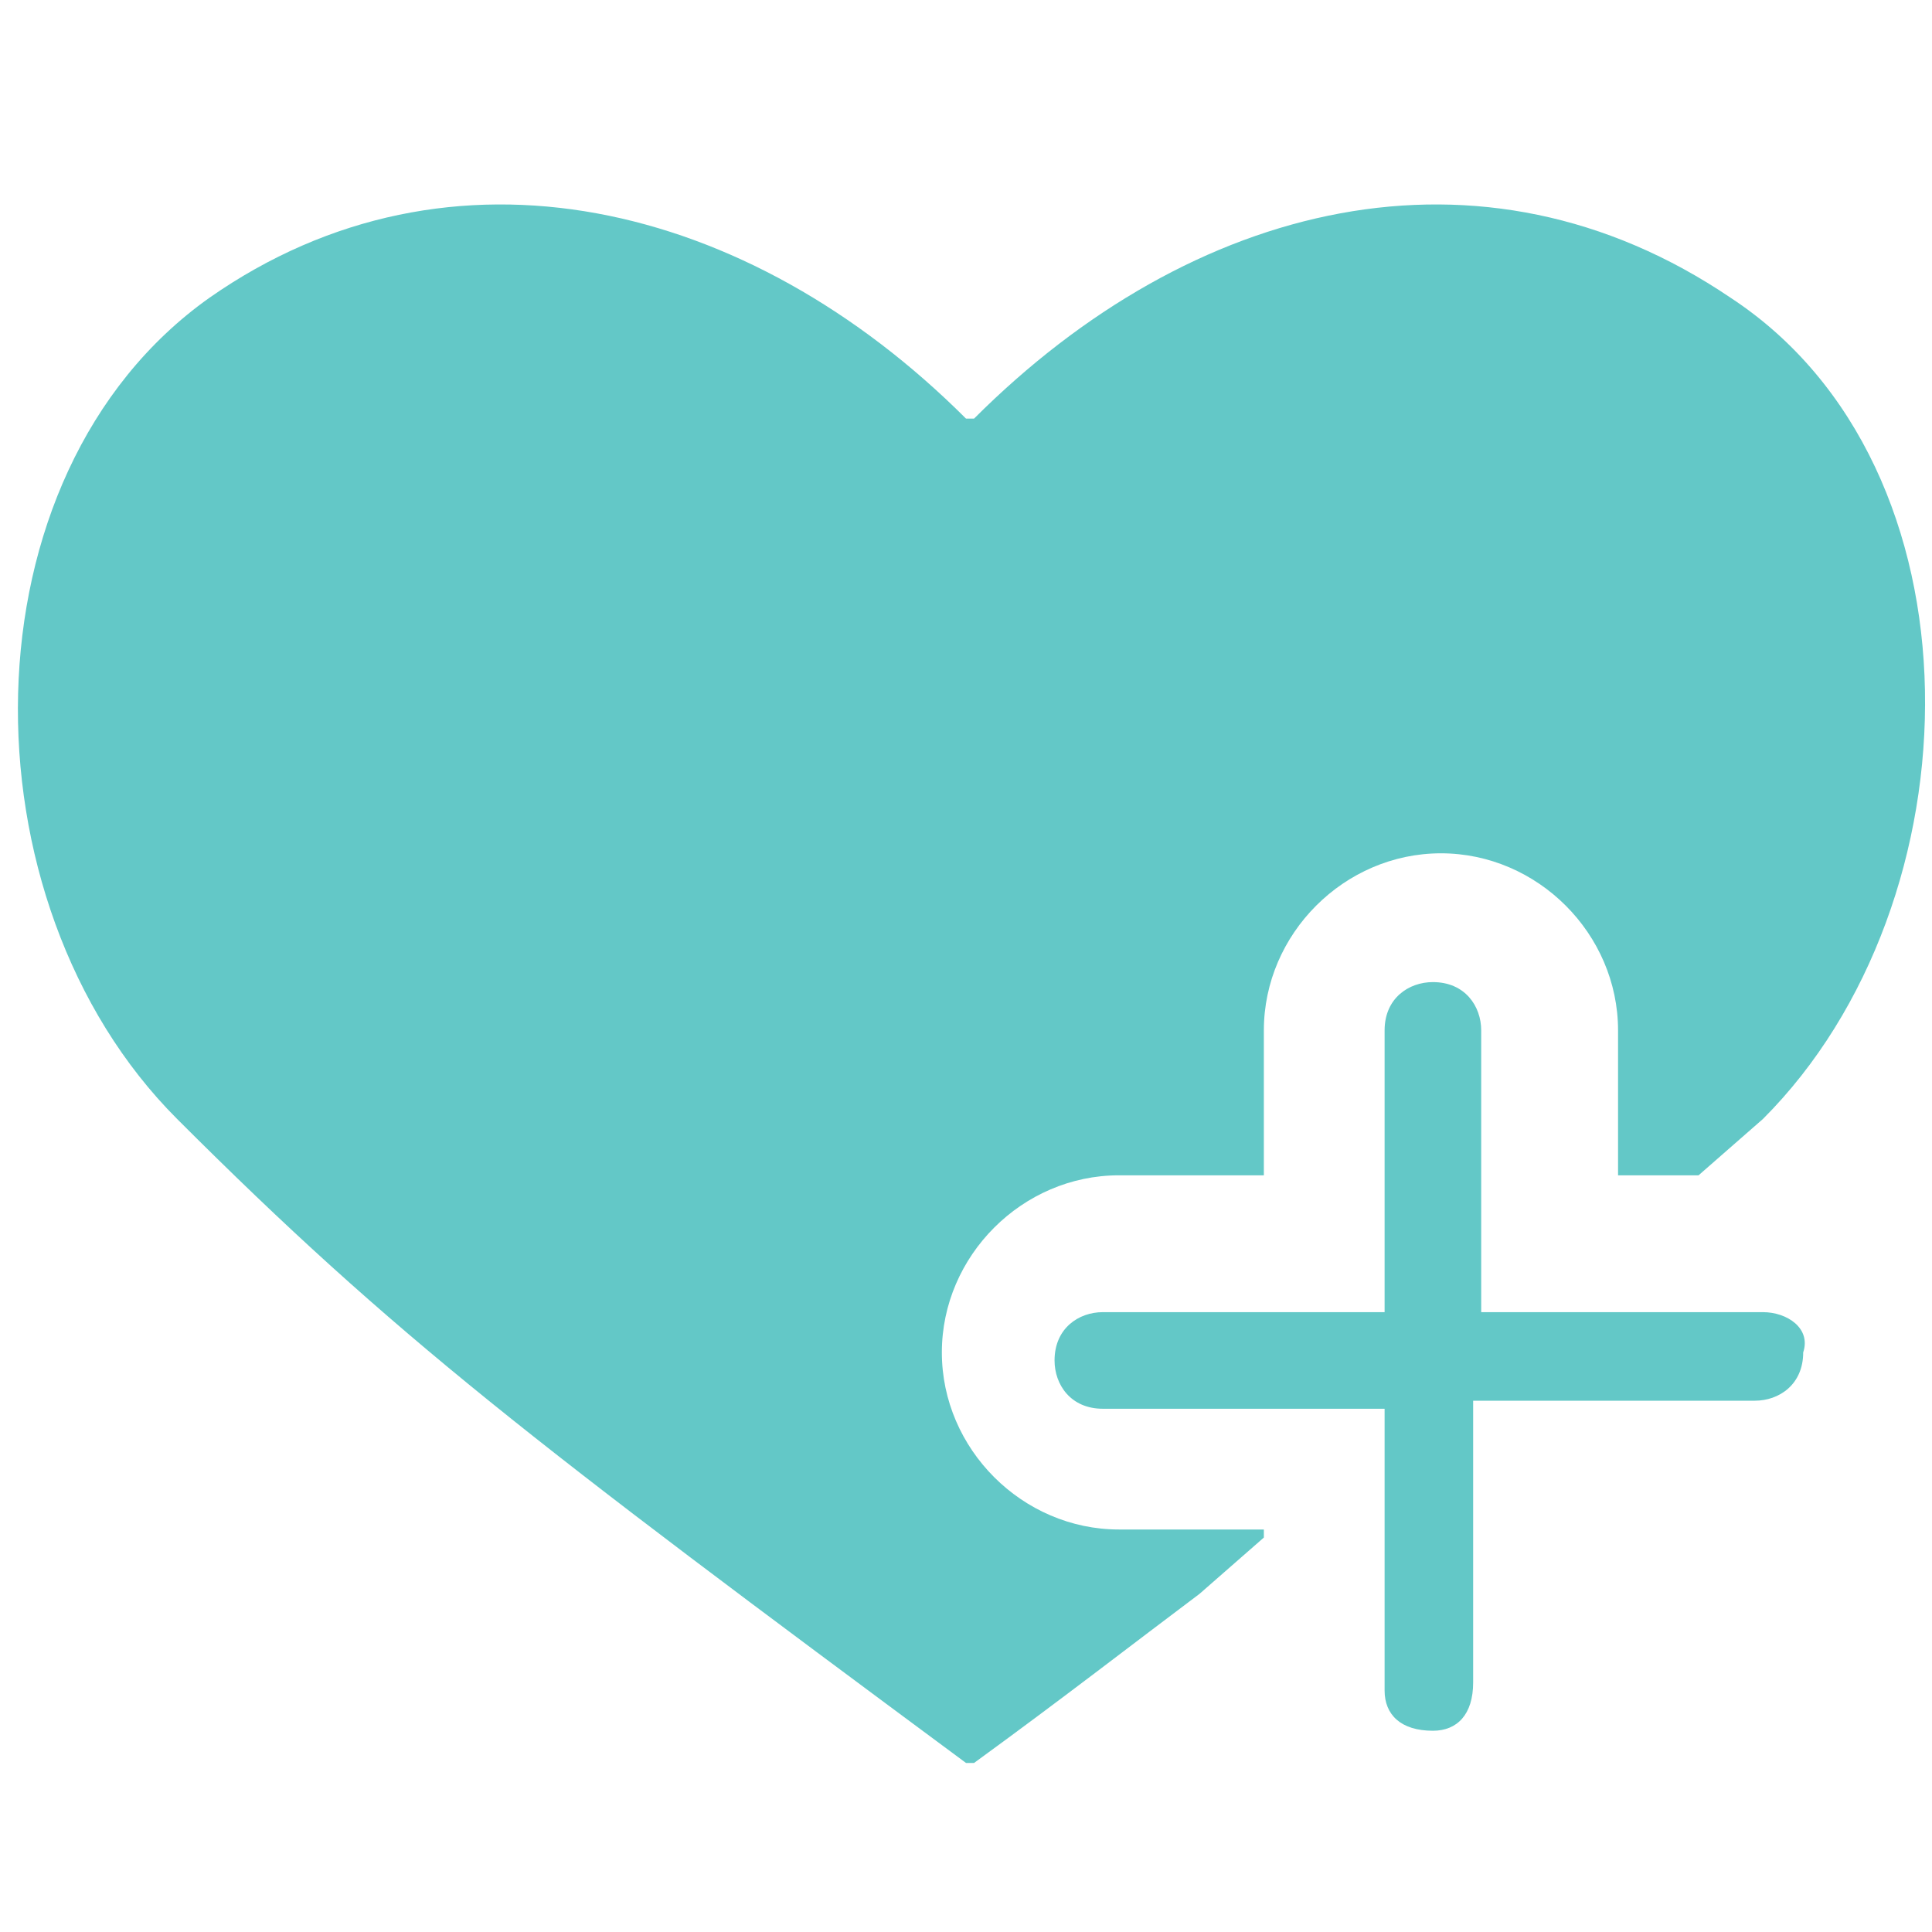 <?xml version="1.0" encoding="utf-8"?>
<!-- Generator: Adobe Illustrator 23.0.4, SVG Export Plug-In . SVG Version: 6.00 Build 0)  -->
<svg version="1.1" id="レイヤー_1" xmlns="http://www.w3.org/2000/svg" xmlns:xlink="http://www.w3.org/1999/xlink" x="0px"
	 y="0px" viewBox="0 0 24 24" style="enable-background:new 0 0 24 24;" xml:space="preserve">
<title>favorite_fill</title>
<path style="fill:#63C8C7" d="M13.9,19h1.8v0.1l-0.8,0.7c-0.8,0.6-1.7,1.3-2.8,2.1h-0.1c-5.4-4-7.1-5.3-9.8-8c-2.7-2.7-2.7-8,0.4-10.2
	c3-2.1,6.7-1.2,9.4,1.5h0.1c2.7-2.7,6.3-3.6,9.4-1.5c3.2,2.1,3.1,7.5,0.4,10.2l-0.8,0.7h-1v-1.8c0-1.2-1-2.2-2.2-2.2
	c-1.2,0-2.2,1-2.2,2.2v1.8h-1.8c-1.2,0-2.2,1-2.2,2.2C11.7,18,12.7,19,13.9,19z M21.9,16.3h-3.5v-3.5c0-0.3-0.2-0.6-0.6-0.6
	c-0.3,0-0.6,0.2-0.6,0.6v3.5h-3.5c-0.3,0-0.6,0.2-0.6,0.6c0,0.3,0.2,0.6,0.6,0.6h3.5v3.5c0,0,0,0,0,0c0,0.3,0.2,0.5,0.6,0.5
	c0,0,0,0,0,0c0.3,0,0.5-0.2,0.5-0.6v-3.5h3.5c0.3,0,0.6-0.2,0.6-0.6C22.5,16.5,22.2,16.3,21.9,16.3z"/>
</svg>
